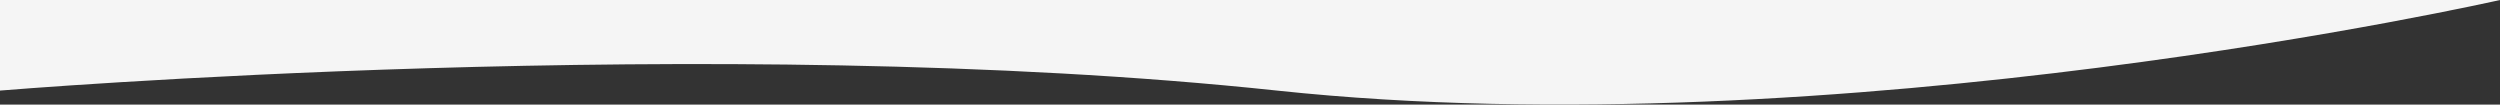 <!-- <svg xmlns="http://www.w3.org/2000/svg" width="1920.354" height="184.917" viewBox="0 0 1920.354 184.917">
  <path id="wave_bottom" data-name="wave bottom" d="M-4206,1124.035s550.82-105.517,980.9,0,939.454-160.141,939.454-160.141H-4206Z" transform="translate(4206 -963.894)" fill="#f5f5f5"/>
</svg> -->

<svg xmlns="http://www.w3.org/2000/svg" width="1920.354" height="80.336" viewBox="0 0 1920.354 80.336">
  <rect x="0" y="0" width="1920.354" height="80.336" fill="#333333" stroke="none"/>
  <path id="wave_bottom" data-name="wave bottom" d="M-4206,1033.467s550.82-45.841,980.9,0,939.454-69.572,939.454-69.572H-4206Z" transform="translate(4206 -963.894)" fill="#f5f5f5"/>
</svg>

